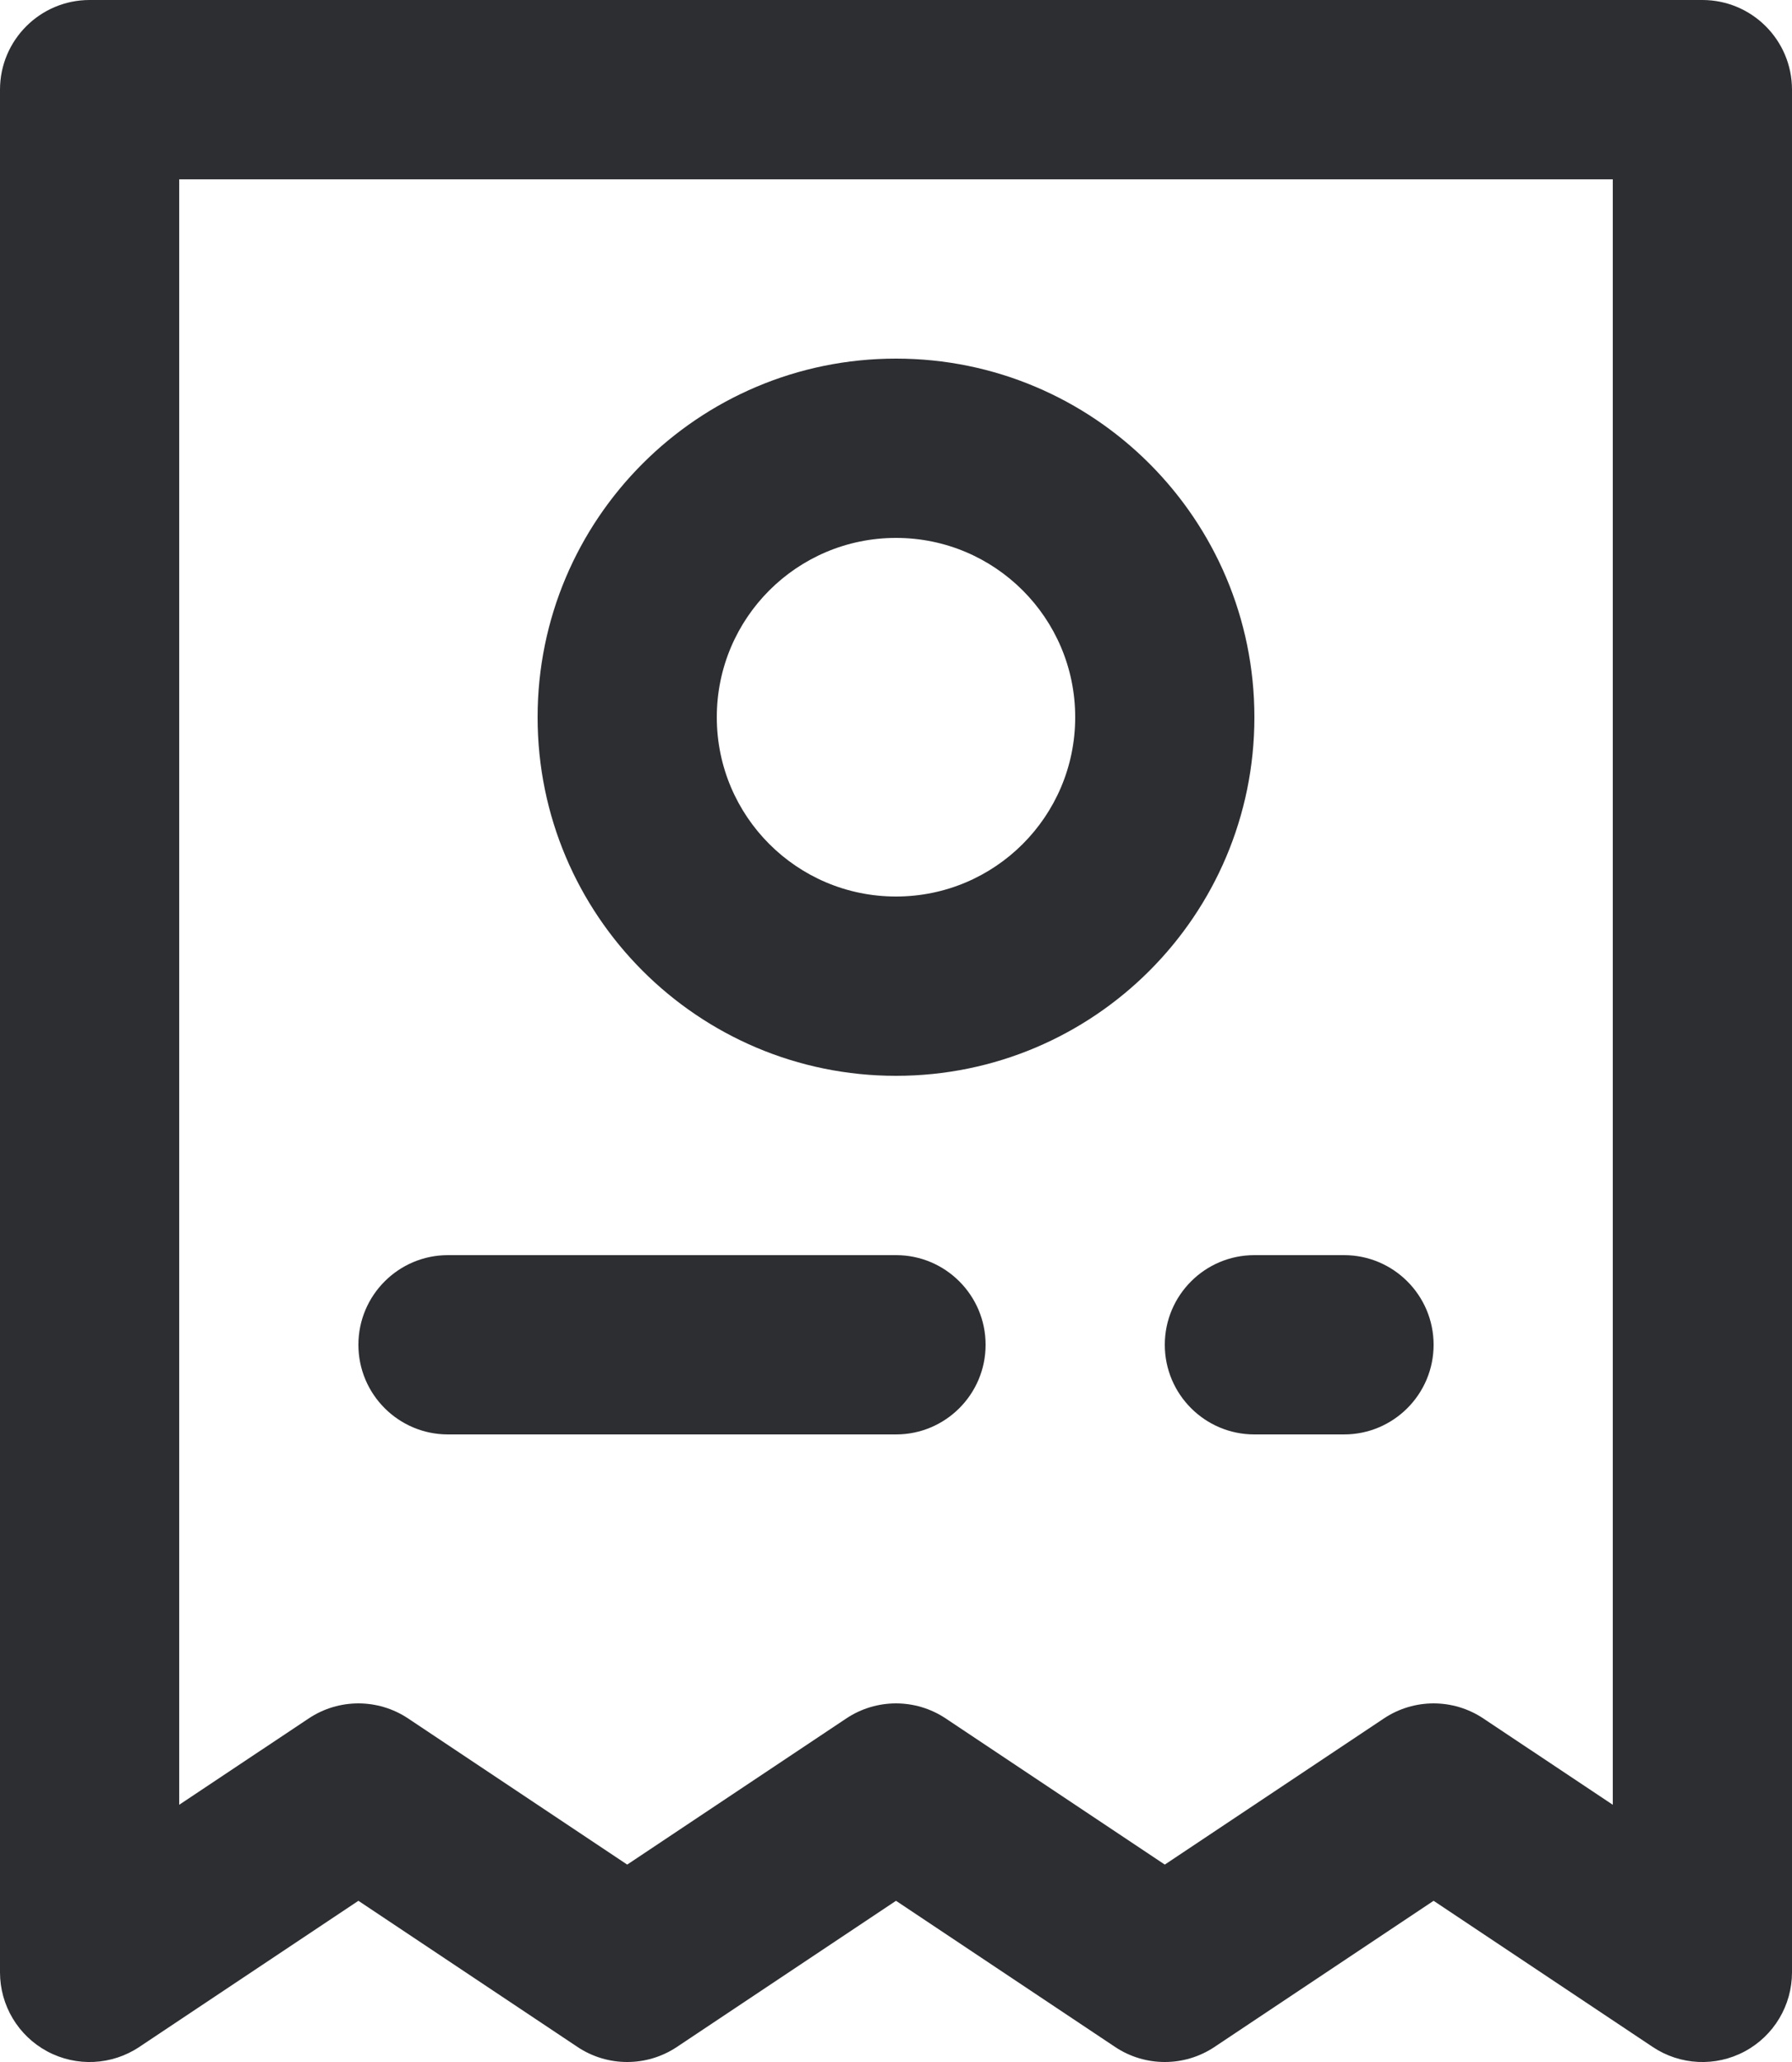 <svg width="20" height="23" viewBox="0 0 20 23" fill="none" xmlns="http://www.w3.org/2000/svg">
    <path fill-rule="evenodd" clip-rule="evenodd" d="M0 1C0 0.448 0.448 0 1 0H19C19.552 0 20 0.448 20 1V22C20 22.369 19.797 22.708 19.472 22.882C19.147 23.056 18.752 23.037 18.445 22.832L16 21.202L13.555 22.832C13.219 23.056 12.781 23.056 12.445 22.832L10 21.202L7.555 22.832C7.219 23.056 6.781 23.056 6.445 22.832L4 21.202L1.555 22.832C1.248 23.037 0.853 23.056 0.528 22.882C0.203 22.708 0 22.369 0 22V1ZM2 2V20.131L3.445 19.168C3.781 18.944 4.219 18.944 4.555 19.168L7 20.798L9.445 19.168C9.781 18.944 10.219 18.944 10.555 19.168L13 20.798L15.445 19.168C15.781 18.944 16.219 18.944 16.555 19.168L18 20.131V2H2Z" fill="#2D2E32" />
    <path fill-rule="evenodd" clip-rule="evenodd" d="M4 15C4 14.448 4.448 14 5 14H10C10.552 14 11 14.448 11 15C11 15.552 10.552 16 10 16H5C4.448 16 4 15.552 4 15Z" fill="#2D2E32" />
    <path fill-rule="evenodd" clip-rule="evenodd" d="M13 15C13 14.448 13.448 14 14 14H15C15.552 14 16 14.448 16 15C16 15.552 15.552 16 15 16H14C13.448 16 13 15.552 13 15Z" fill="#2D2E32" />
    <path fill-rule="evenodd" clip-rule="evenodd" d="M10 6C8.895 6 8 6.895 8 8C8 9.105 8.895 10 10 10C11.105 10 12 9.105 12 8C12 6.895 11.105 6 10 6ZM6 8C6 5.791 7.791 4 10 4C12.209 4 14 5.791 14 8C14 10.209 12.209 12 10 12C7.791 12 6 10.209 6 8Z" fill="#2D2E32" />
</svg>
    